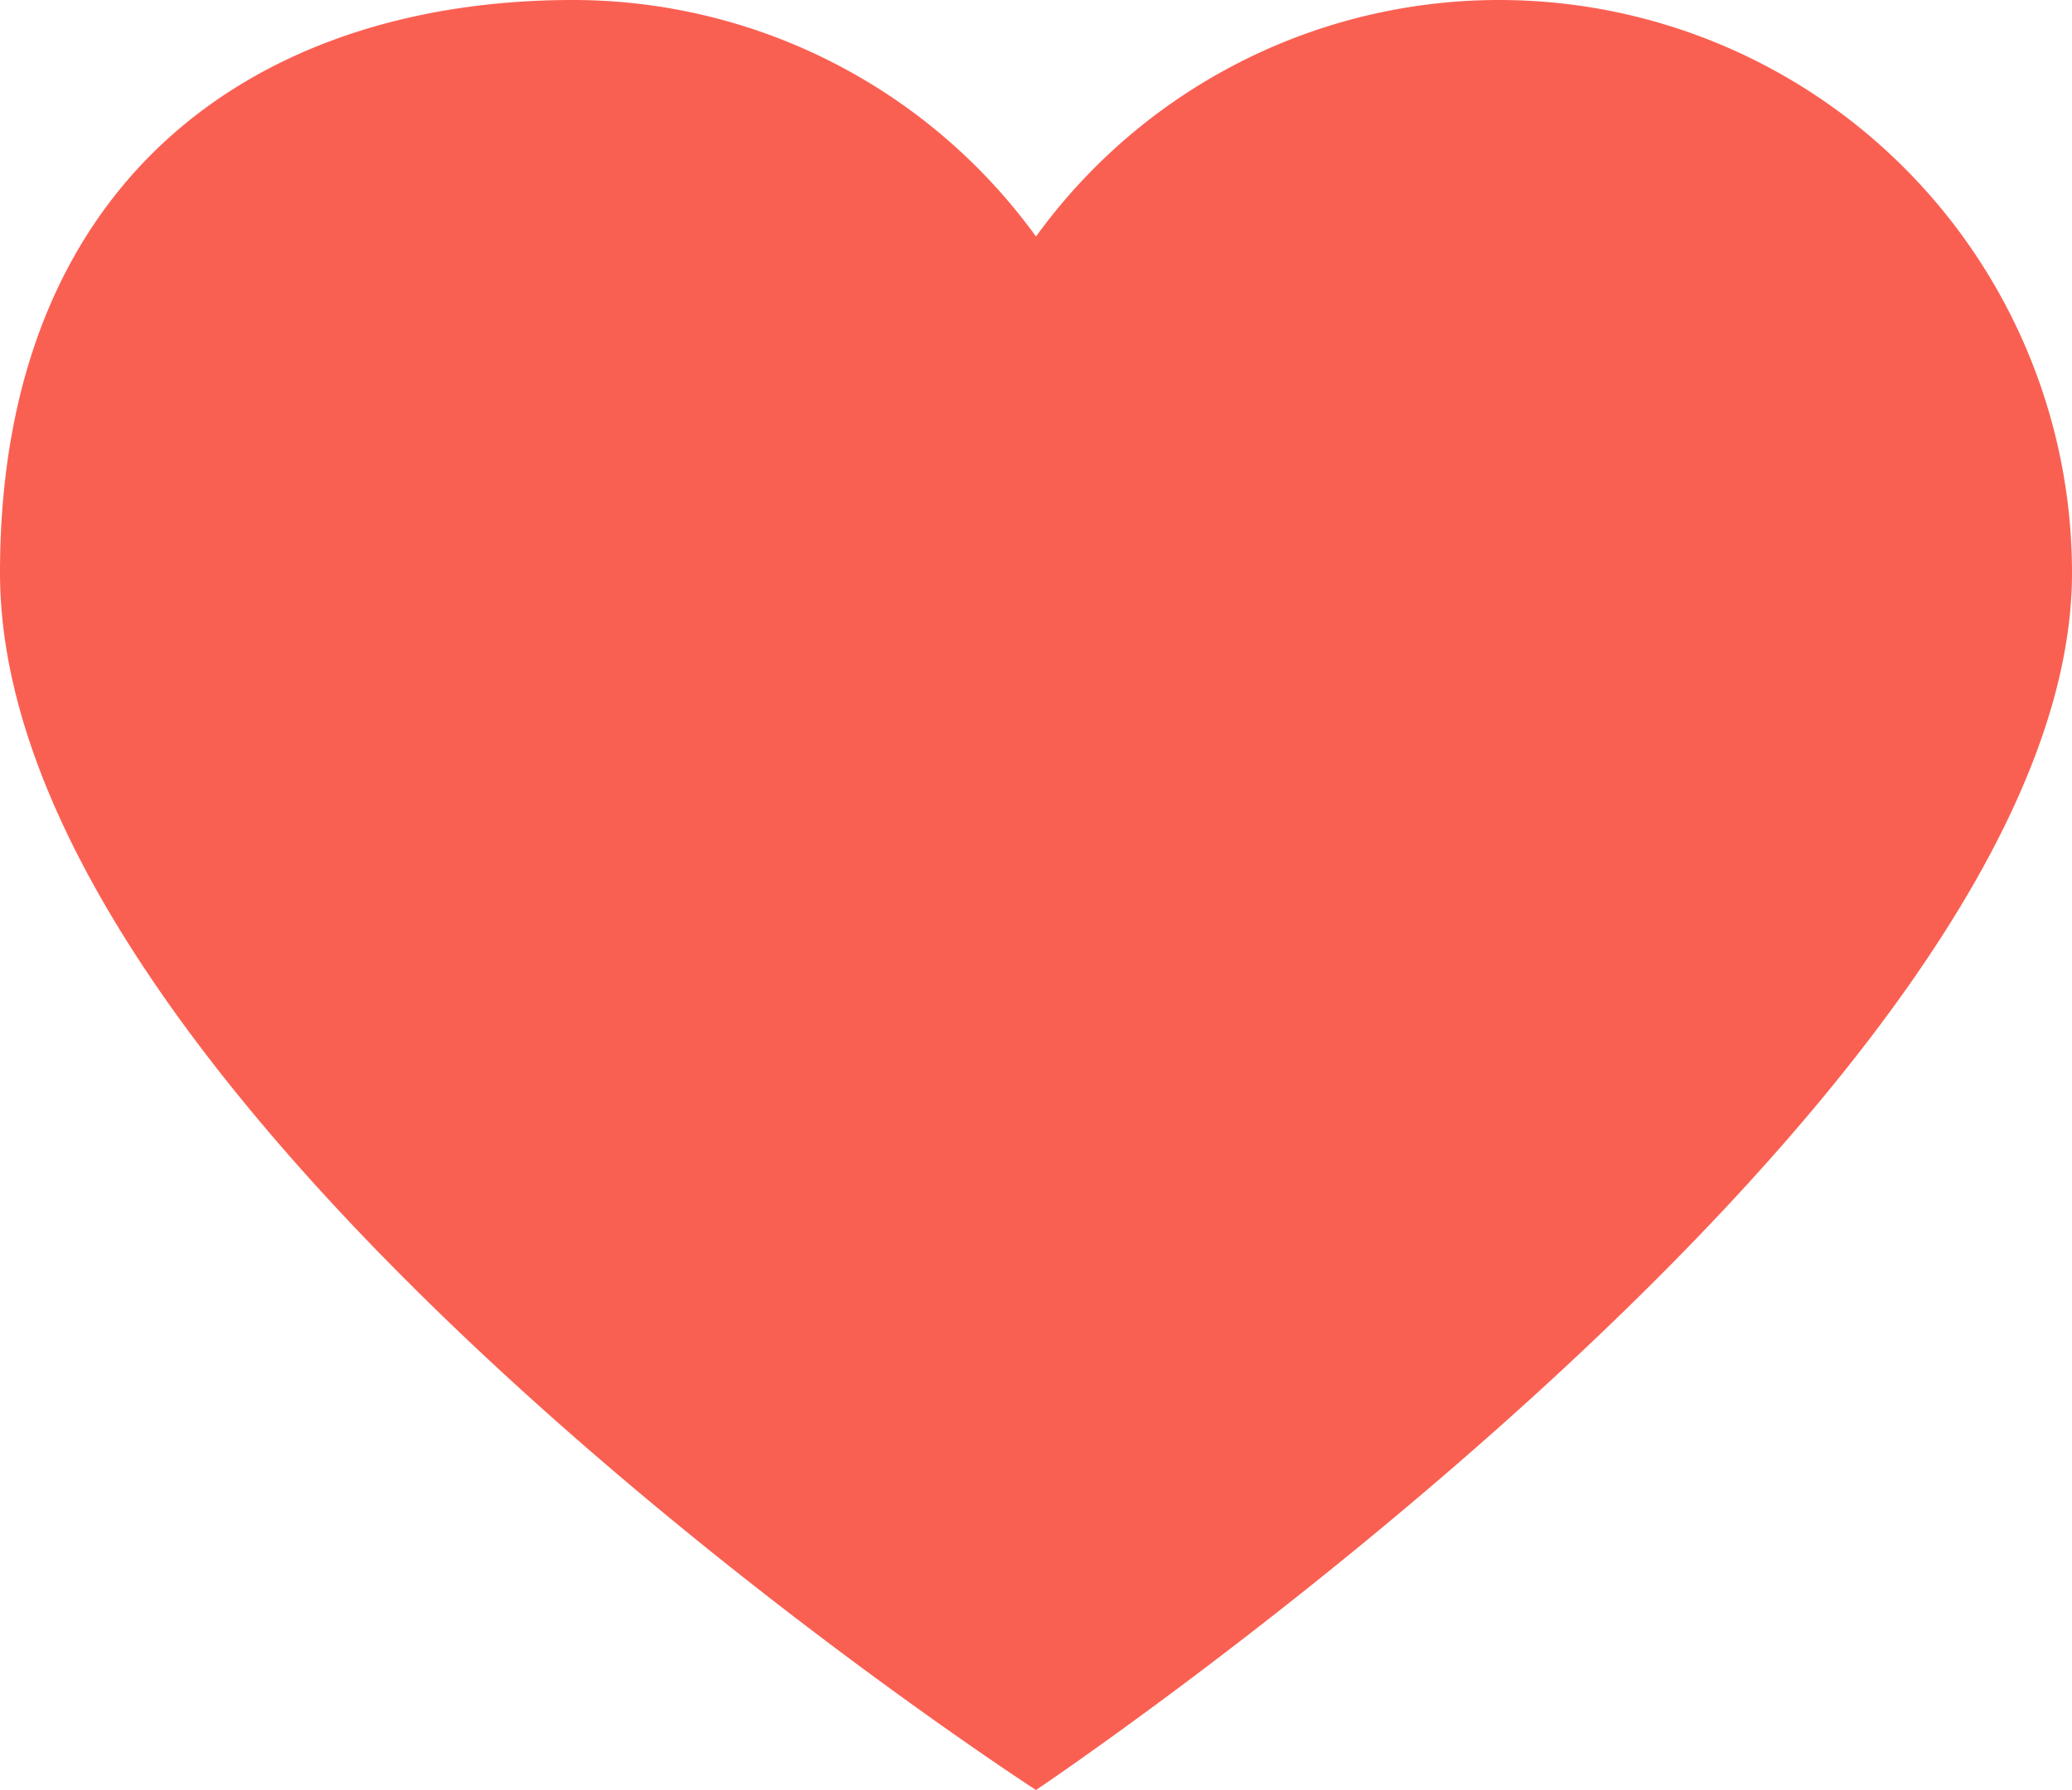 <svg id="heart" xmlns="http://www.w3.org/2000/svg" xmlns:xlink="http://www.w3.org/1999/xlink" width="18" height="15.553" viewBox="0 0 18 15.553">
  <defs>
    <clipPath id="clip-path">
      <rect id="사각형_28" data-name="사각형 28" width="18" height="15.553" transform="translate(0 0)" fill="#fa6052"/>
    </clipPath>
  </defs>
  <g id="그룹_38" data-name="그룹 38" transform="translate(0 0)" clip-path="url(#clip-path)">
    <path id="패스_34" data-name="패스 34" d="M13.023,0A4.977,4.977,0,0,1,18,4.976c0,4.543-9,10.576-9,10.576S0,9.736,0,4.976C0,1.555,2.229,0,4.977,0A4.966,4.966,0,0,1,9,2.055,4.966,4.966,0,0,1,13.023,0" transform="translate(0 0)" fill="#fa6052"/>
  </g>
</svg>
